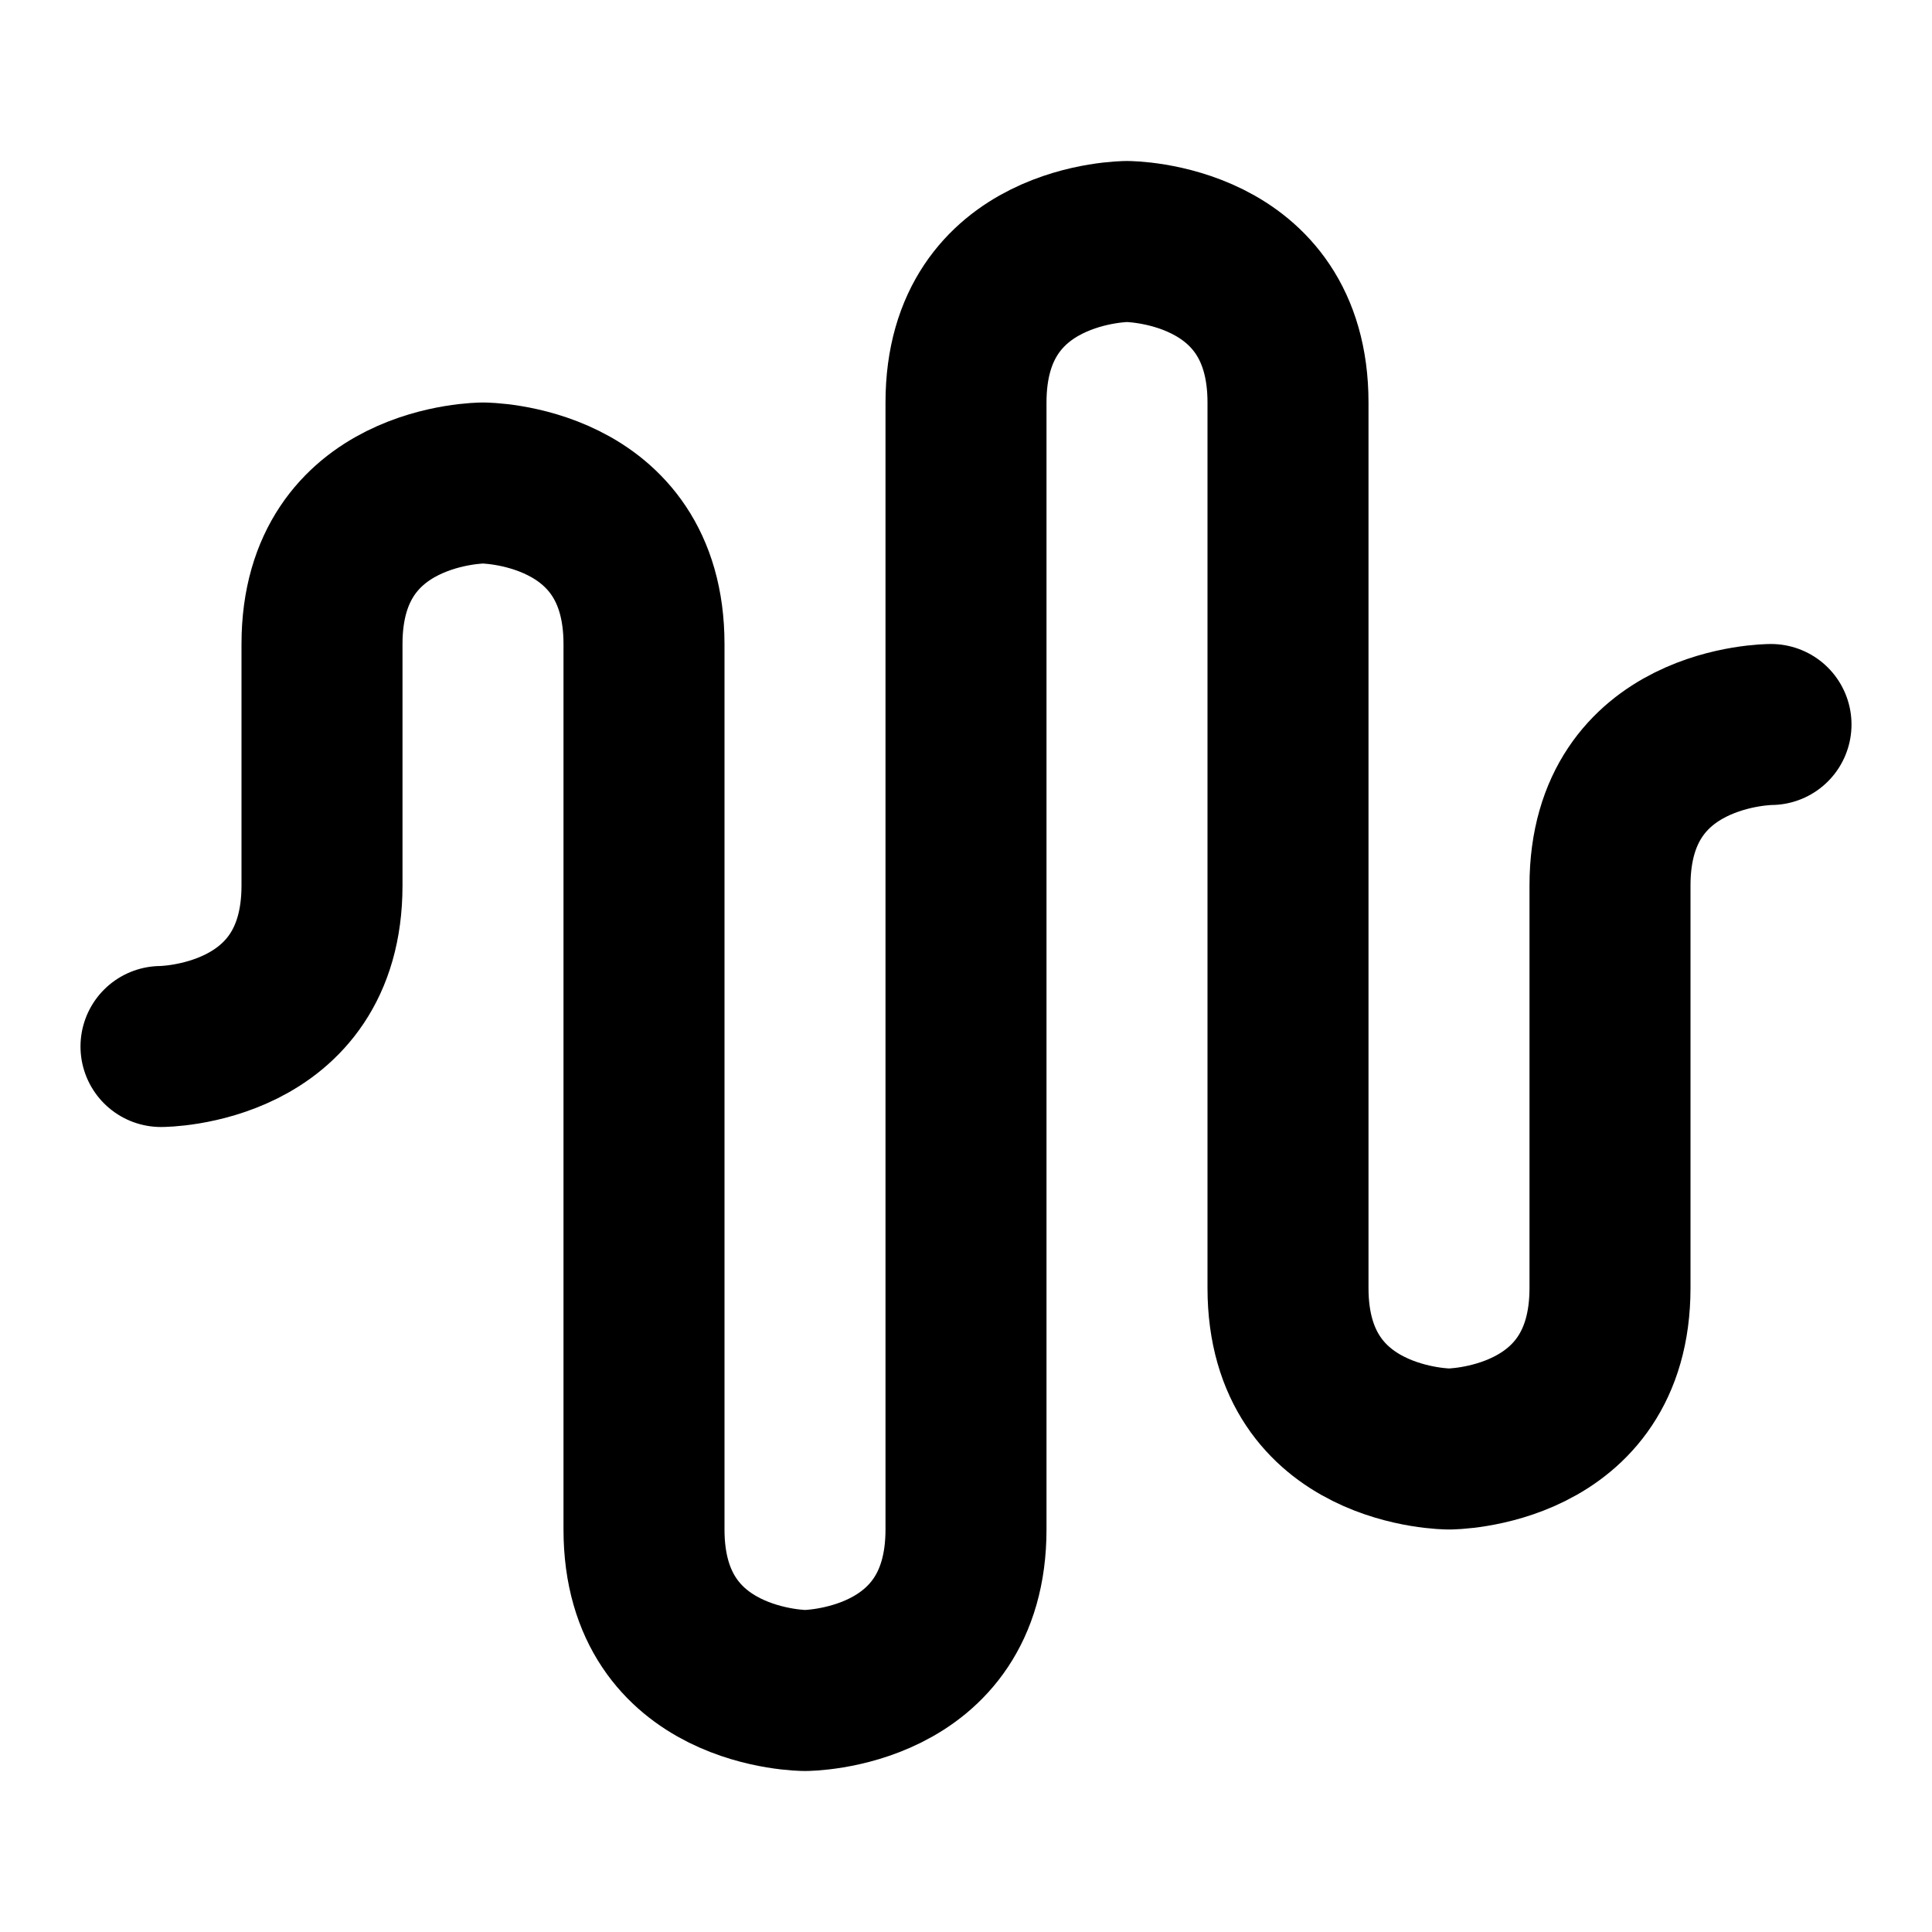<svg xmlns="http://www.w3.org/2000/svg" viewBox="0 0 24 24" width="1em" height="1em">
    <path fill="none" stroke="currentColor" stroke-linecap="round" stroke-linejoin="round" stroke-width="2" d="M2 13C2 13 4 13 4 11L4 8C4 6 6 6 6 6C6 6 8 6 8 8L8 19C8 21 10 21 10 21C10 21 12 21 12 19L12 5C12 3 14 3 14 3C14 3 16 3 16 5L16 16C16 18 18 18 18 18C18 18 20 18 20 16L20 11C20 9 22 9 22 9"/>
</svg>